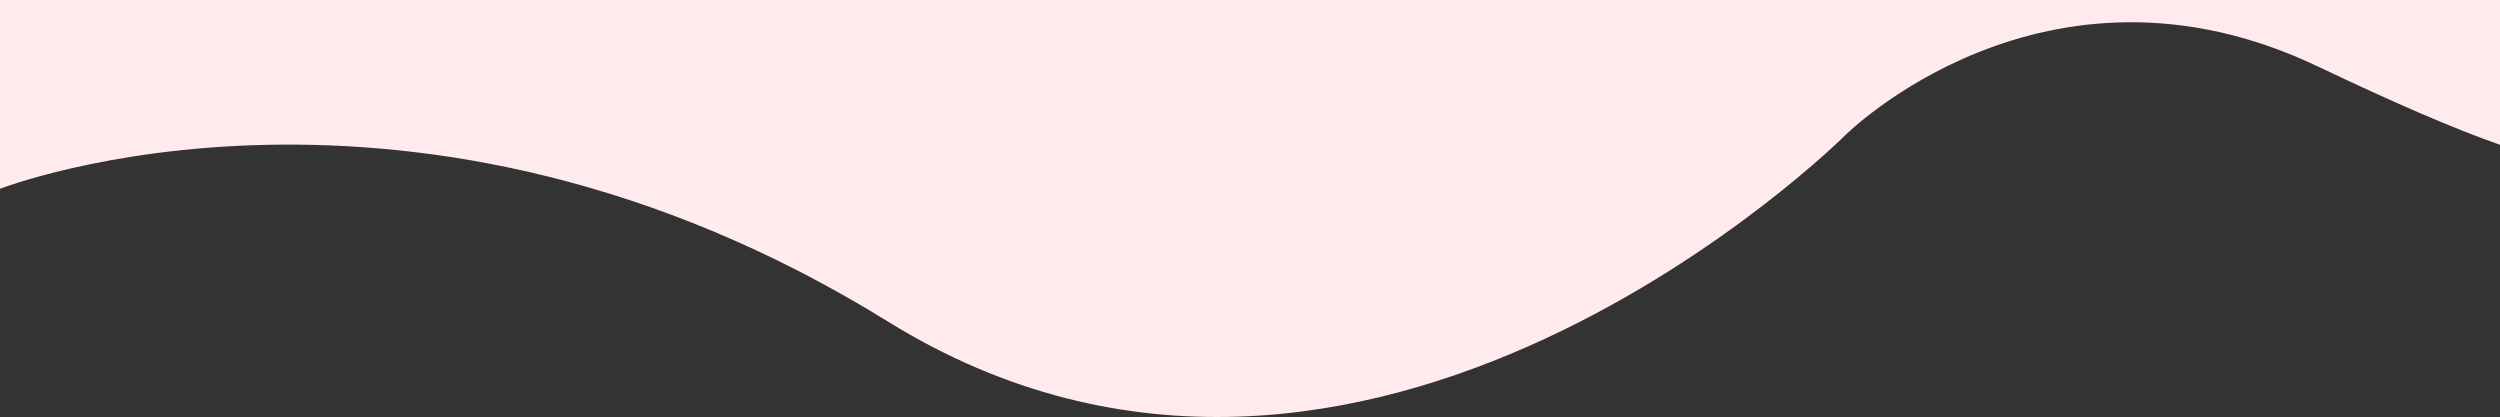 <svg xmlns="http://www.w3.org/2000/svg" viewBox="0 0 1920 320.26"><rect x="0" y="0" width="1920" height="320.26" fill="#333333" stroke="none"/><defs><style>.cls-1{fill:#ffebed;}</style></defs><title>Asset 8123</title><g id="Layer_2" data-name="Layer 2"><g id="Layer_1-2" data-name="Layer 1"><path class="cls-1" d="M1920,0V111.21C1885.08,99,1840.07,79.6,1780,51c-210-100-363,53-363,53S1047,473,682,247,0,145,0,145V0Z"/></g></g></svg>